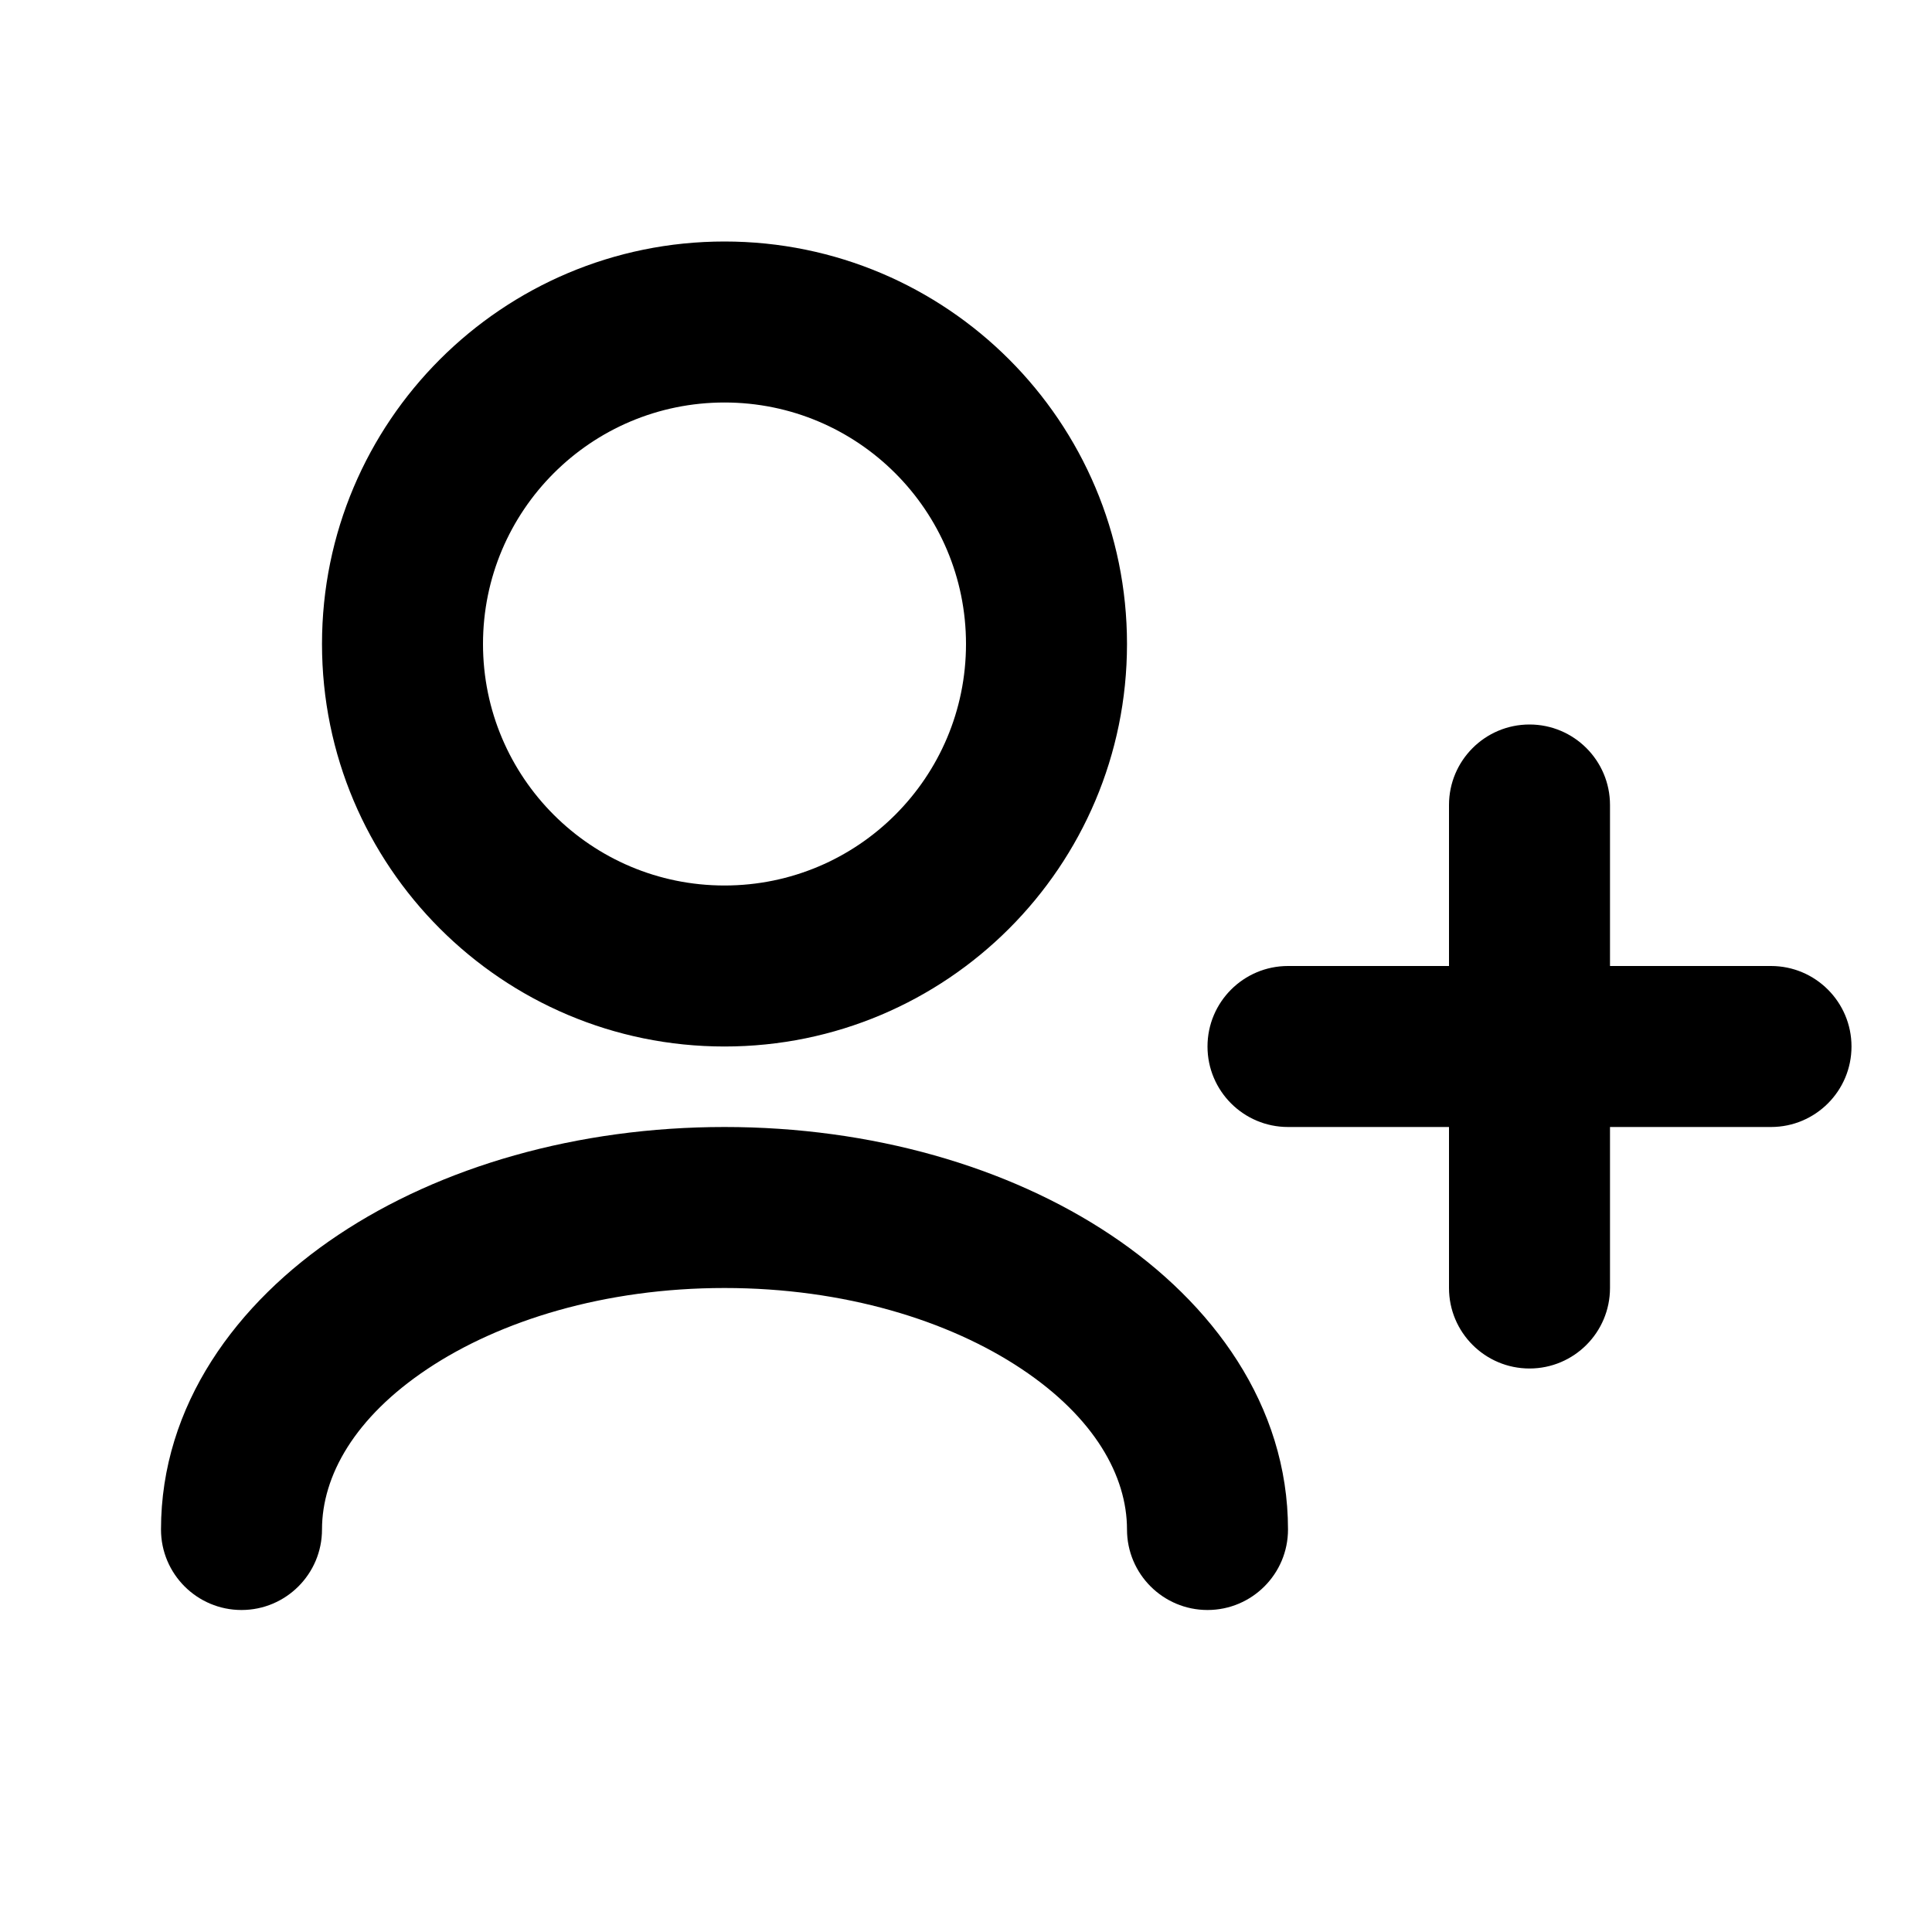 <!-- Created by Apktool M – https://maximoff.su/apktool -->
<svg
	xmlns="http://www.w3.org/2000/svg"
	xmlns:xlink="http://www.w3.org/1999/xlink"
	version="1.1"
	width="24"
	height="24"
	viewBox="0 0 24 24">
	<path
		fill="rgb(0,0,0)"
		fill-opacity="1"
		fill-rule="evenodd"
		d="M9,5C7.343,5 6,6.343 6,8C6,9.657 7.343,11 9,11C10.657,11 12,9.657 12,8C12,6.343 10.657,5 9,5ZM4,8C4,5.239 6.239,3 9,3C11.761,3 14,5.239 14,8C14,10.761 11.761,13 9,13C6.239,13 4,10.761 4,8ZM19,9C19.552,9 20,9.448 20,10V12H22C22.552,12 23,12.448 23,13C23,13.552 22.552,14 22,14H20V16C20,16.552 19.552,17 19,17C18.448,17 18,16.552 18,16V14H16C15.448,14 15,13.552 15,13C15,12.448 15.448,12 16,12H18V10C18,9.448 18.448,9 19,9ZM4.203,15.34C5.474,14.492 7.173,14 9,14C10.827,14 12.526,14.492 13.797,15.34C15.062,16.183 16,17.457 16,19C16,19.552 15.552,20 15,20C14.448,20 14,19.552 14,19C14,18.334 13.595,17.608 12.688,17.004C11.788,16.404 10.487,16 9,16C7.513,16 6.212,16.404 5.312,17.004C4.405,17.608 4,18.334 4,19C4,19.552 3.552,20 3,20C2.448,20 2,19.552 2,19C2,17.457 2.938,16.183 4.203,15.34Z" />
</svg>